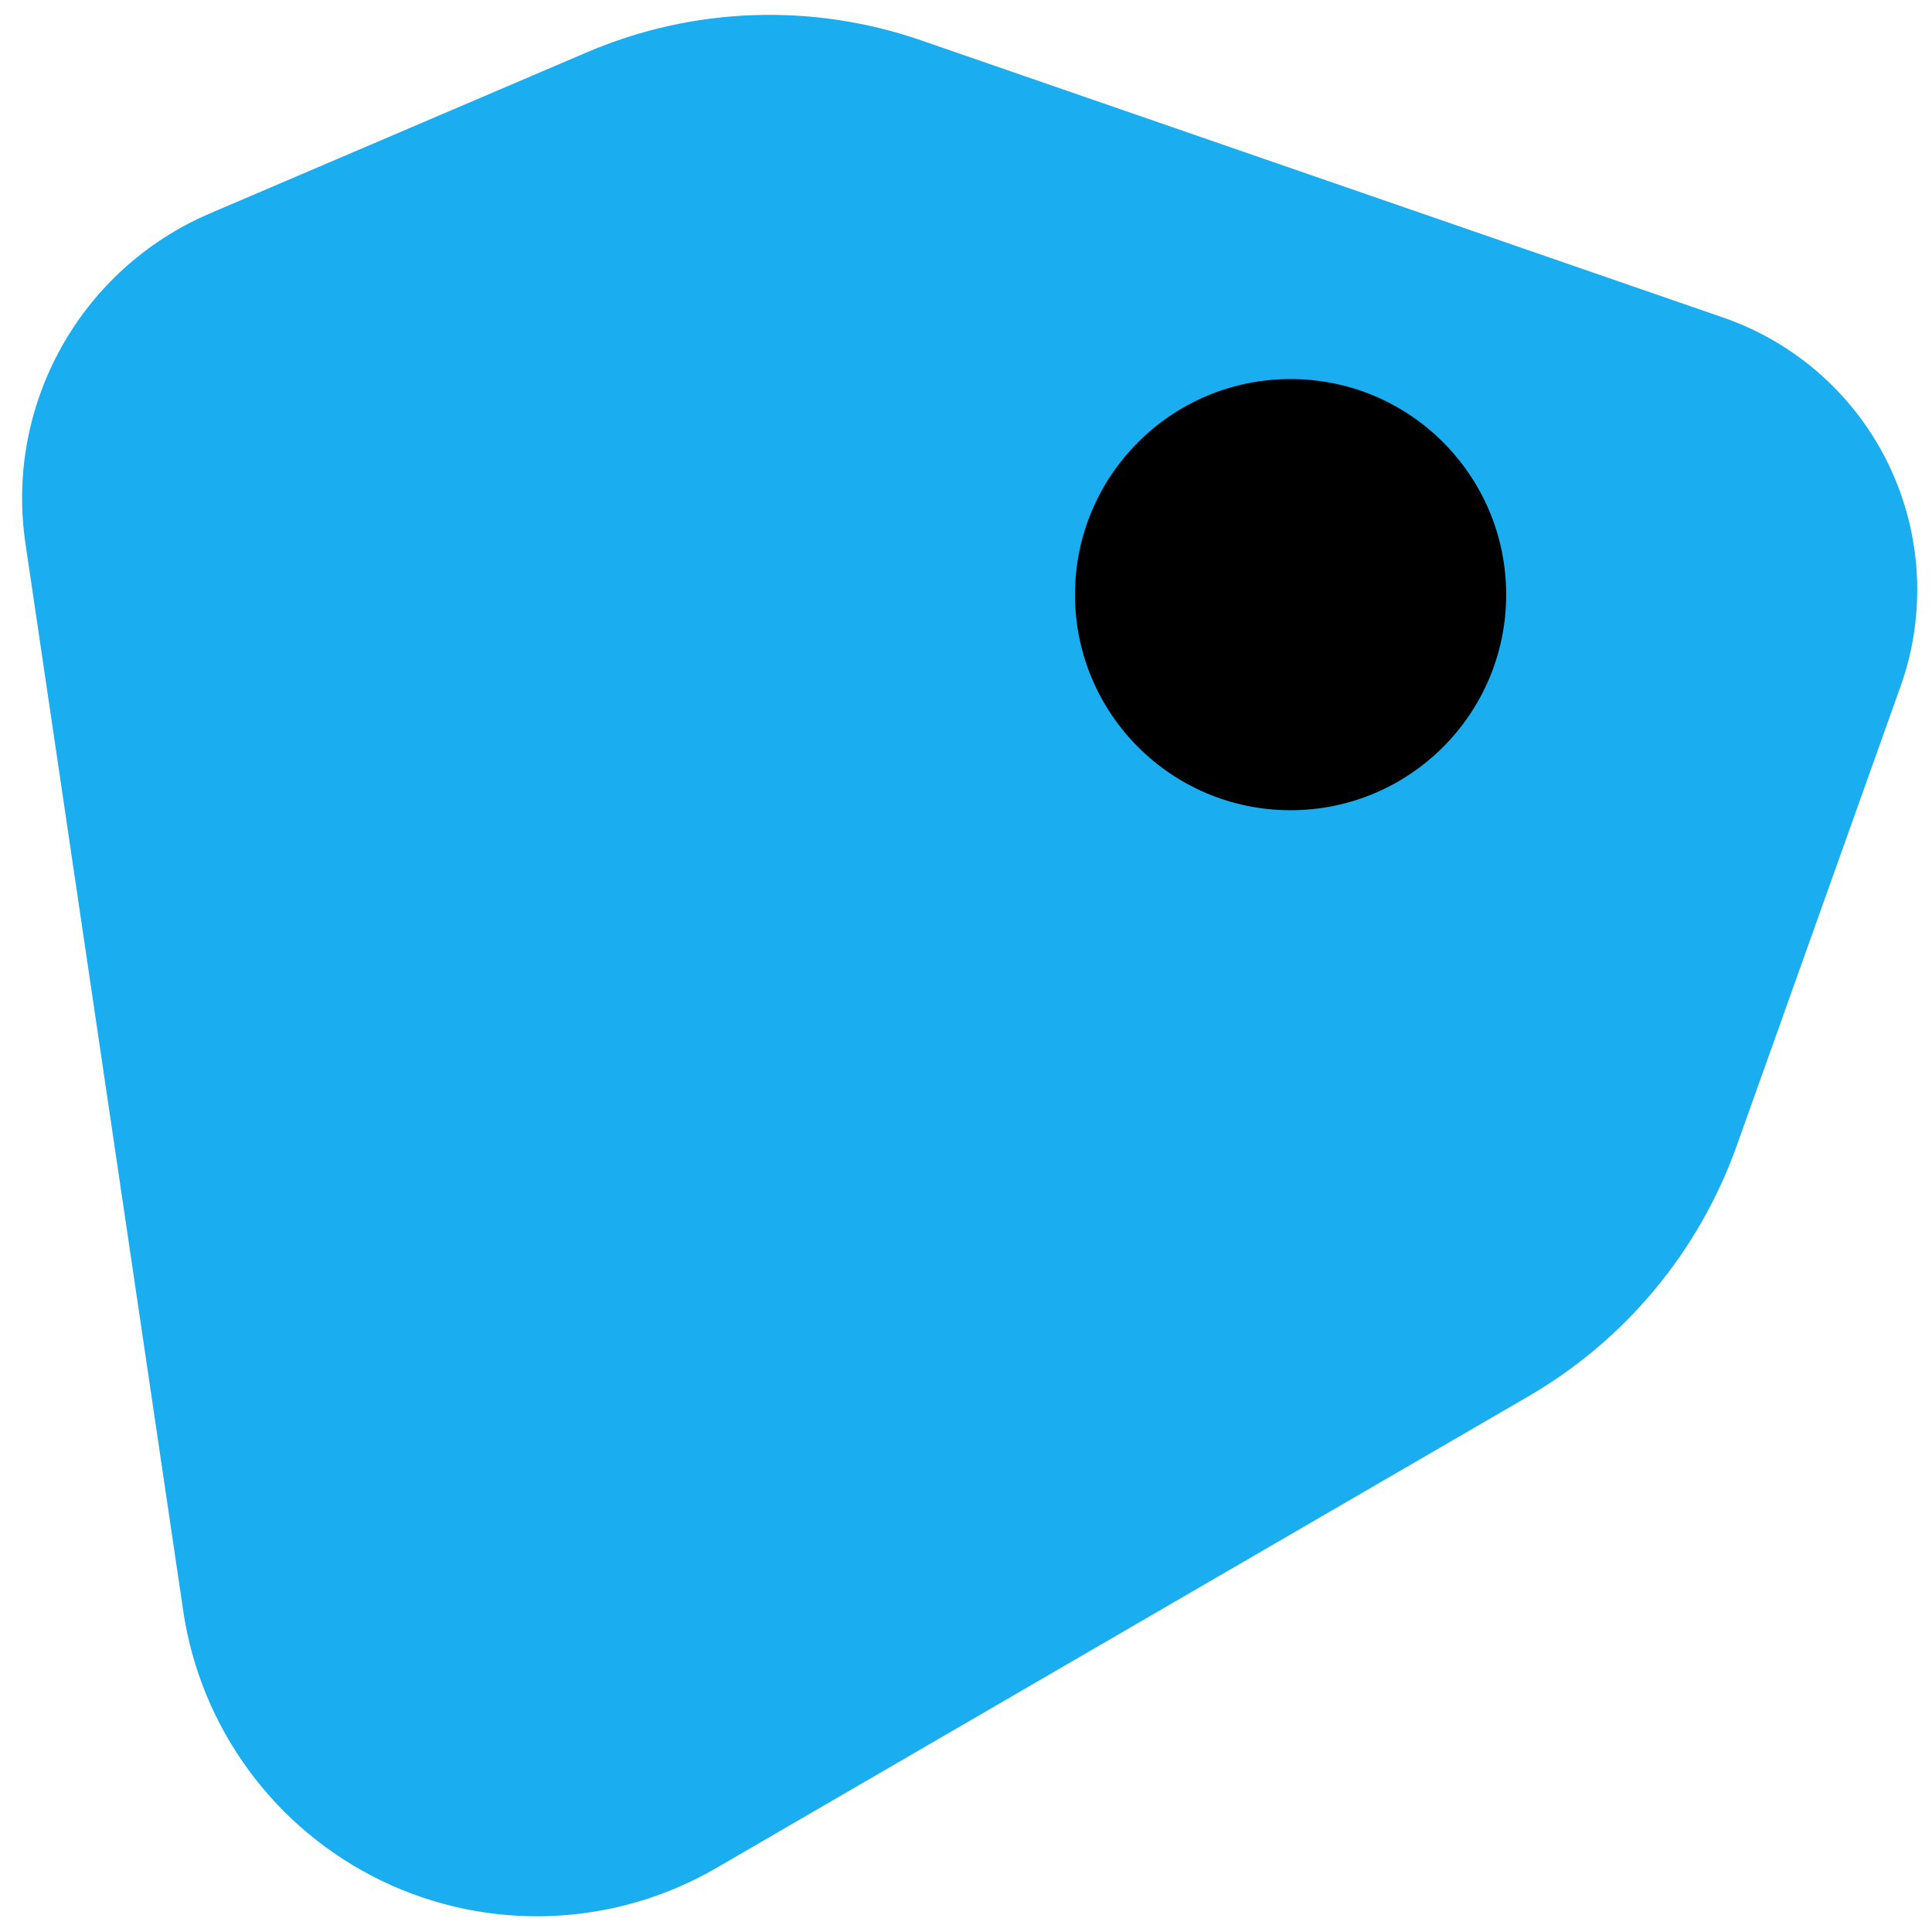 <?xml version="1.0" encoding="UTF-8" standalone="no" ?>
<!DOCTYPE svg PUBLIC "-//W3C//DTD SVG 1.1//EN" "http://www.w3.org/Graphics/SVG/1.1/DTD/svg11.dtd">
<svg xmlns="http://www.w3.org/2000/svg" xmlns:xlink="http://www.w3.org/1999/xlink" version="1.1" width="32" height="32" viewBox="0 0 32 32" xml:space="preserve">
<desc>Created with Fabric.js 5.3.0</desc>
<defs>
</defs>
<g transform="matrix(1 0 0 1 15.789 17.814)" id="3T79bdy-5z16pY14kLpJs"  >
<path style="stroke: rgb(0,0,0); stroke-opacity: 0; stroke-width: 1; stroke-dasharray: none; stroke-linecap: round; stroke-dashoffset: 0; stroke-linejoin: round; stroke-miterlimit: 10; fill: none; fill-rule: nonzero; opacity: 1;" vector-effect="non-scaling-stroke"  transform=" translate(-15.789, -17.814)" d="M 15.788 17.814 L 15.79 17.814" stroke-linecap="round" />
</g>
<g transform="matrix(1 0 0 1 13.901 4.162)" id="gObo873Y7i8UvtwnBCe1p"  >
<path style="stroke: rgb(0,0,0); stroke-opacity: 0; stroke-width: 1; stroke-dasharray: none; stroke-linecap: round; stroke-dashoffset: 0; stroke-linejoin: round; stroke-miterlimit: 10; fill: none; fill-rule: nonzero; opacity: 1;" vector-effect="non-scaling-stroke"  transform=" translate(-13.901, -4.162)" d="M 13.577 4.099 Q 13.578 4.099 13.59 4.099 Q 13.602 4.099 13.665 4.099 Q 13.727 4.099 13.814 4.137 Q 13.901 4.174 13.975 4.186 Q 14.05 4.199 14.137 4.211 L 14.225 4.225" stroke-linecap="round" />
</g>
<g transform="matrix(1 0 0 1 15.292 3.851)" id="MDfSt55nMw7DQSpCHAO_D"  >
<path style="stroke: rgb(0,0,0); stroke-opacity: 0; stroke-width: 1; stroke-dasharray: none; stroke-linecap: round; stroke-dashoffset: 0; stroke-linejoin: round; stroke-miterlimit: 10; fill: none; fill-rule: nonzero; opacity: 1;" vector-effect="non-scaling-stroke"  transform=" translate(-15.292, -3.851)" d="M 18.945 4.895 Q 18.944 4.894 18.907 4.882 Q 18.87 4.87 18.783 4.832 Q 18.696 4.795 18.472 4.733 Q 18.248 4.671 17.764 4.596 Q 17.28 4.522 16.696 4.472 Q 16.112 4.422 15.503 4.335 Q 14.894 4.248 14.174 4.099 Q 13.453 3.95 13.118 3.814 Q 12.783 3.677 12.447 3.478 Q 12.112 3.28 12.012 3.18 Q 11.913 3.081 11.776 2.944 L 11.639 2.806" stroke-linecap="round" />
</g>
<g transform="matrix(1 0 0 1 20.31 9.541)" id="I6gp46K7W4wyiXk1mFE7k"  >
<path style="stroke: rgb(0,0,0); stroke-opacity: 0; stroke-width: 1; stroke-dasharray: none; stroke-linecap: round; stroke-dashoffset: 0; stroke-linejoin: round; stroke-miterlimit: 10; fill: none; fill-rule: nonzero; opacity: 1;" vector-effect="non-scaling-stroke"  transform=" translate(-20.31, -9.541)" d="M 13.452 3.38 Q 13.453 3.379 13.565 3.366 Q 13.677 3.354 13.888 3.342 Q 14.099 3.329 14.398 3.329 Q 14.696 3.329 15.093 3.379 Q 15.491 3.429 16 3.516 Q 16.509 3.602 16.944 3.677 Q 17.379 3.752 17.851 3.851 Q 18.323 3.95 18.82 4.037 Q 19.317 4.124 19.839 4.236 Q 20.36 4.348 20.845 4.46 Q 21.329 4.571 21.863 4.683 Q 22.398 4.795 22.758 4.882 Q 23.118 4.969 23.292 5.019 Q 23.466 5.068 23.863 5.205 Q 24.261 5.342 24.484 5.441 Q 24.708 5.54 24.894 5.665 Q 25.081 5.789 25.28 5.975 Q 25.478 6.161 25.602 6.323 Q 25.727 6.484 25.839 6.658 Q 25.95 6.832 26.062 7.081 Q 26.174 7.329 26.248 7.553 Q 26.323 7.776 26.373 7.975 Q 26.422 8.174 26.497 8.497 Q 26.571 8.82 26.646 9.18 Q 26.72 9.54 26.77 9.888 Q 26.82 10.236 26.919 11.28 Q 27.019 12.323 27.019 12.398 Q 27.019 12.472 27.043 12.621 Q 27.068 12.77 27.106 13.106 Q 27.143 13.441 27.155 13.714 Q 27.168 13.988 27.168 14.199 Q 27.168 14.41 27.155 14.584 Q 27.143 14.758 27.118 14.894 Q 27.093 15.031 27.068 15.193 Q 27.043 15.354 27.006 15.466 Q 26.969 15.578 26.932 15.665 L 26.893 15.753" stroke-linecap="round" />
</g>
<g transform="matrix(1 0 0 1 12.919 13.094)" id="IZ07hPpWg6qjIc0A2HTQz"  >
<path style="stroke: rgb(0,0,0); stroke-opacity: 0; stroke-width: 1; stroke-dasharray: none; stroke-linecap: round; stroke-dashoffset: 0; stroke-linejoin: round; stroke-miterlimit: 10; fill: none; fill-rule: nonzero; opacity: 1;" vector-effect="non-scaling-stroke"  transform=" translate(-12.919, -13.094)" d="M 11.067 12.994 Q 11.068 12.994 11.143 12.994 Q 11.217 12.994 11.416 12.994 Q 11.615 12.994 11.776 13.019 Q 11.938 13.043 12.087 13.043 Q 12.236 13.043 12.323 13.056 Q 12.41 13.068 12.658 13.068 Q 12.907 13.068 13.056 13.068 Q 13.205 13.068 13.366 13.081 Q 13.528 13.093 13.677 13.106 Q 13.826 13.118 14 13.13 Q 14.174 13.143 14.472 13.168 L 14.771 13.194" stroke-linecap="round" />
</g>
<g transform="matrix(1 0 0 1 5.068 10.994)" id="4_2YRXfZWV-aSD3rtxPrN"  >
<path style="stroke: rgb(0,0,0); stroke-opacity: 0; stroke-width: 1; stroke-dasharray: none; stroke-linecap: round; stroke-dashoffset: 0; stroke-linejoin: round; stroke-miterlimit: 10; fill: none; fill-rule: nonzero; opacity: 1;" vector-effect="non-scaling-stroke"  transform=" translate(-5.068, -10.994)" d="M 4.682 9.067 Q 4.683 9.068 4.696 9.093 Q 4.708 9.118 4.758 9.255 Q 4.807 9.391 4.87 9.503 Q 4.932 9.615 4.969 9.689 Q 5.006 9.764 5.031 9.801 Q 5.056 9.839 5.068 9.888 Q 5.081 9.938 5.093 10.05 Q 5.106 10.161 5.143 10.484 Q 5.18 10.807 5.205 11.13 Q 5.23 11.453 5.267 11.727 Q 5.304 12 5.342 12.211 Q 5.379 12.422 5.416 12.571 Q 5.453 12.72 5.453 12.783 Q 5.453 12.845 5.453 12.882 L 5.453 12.92" stroke-linecap="round" />
</g>
<g transform="matrix(1 0 0 1 0.36 6.509)" id="-cuvRMjDNMhTHwnpQtTt4"  >
<path style="stroke: rgb(0,0,0); stroke-width: 1; stroke-dasharray: none; stroke-linecap: butt; stroke-dashoffset: 0; stroke-linejoin: miter; stroke-miterlimit: 4; fill: rgb(255,255,255); fill-opacity: 0; fill-rule: nonzero; opacity: 1;" vector-effect="non-scaling-stroke"  transform=" translate(0, 0)" d="M 0 0" stroke-linecap="round" />
</g>
<g transform="matrix(1 0 0 1 0.36 22.882)" id="sF_v5_4wZMpAdesiB1IZo"  >
<path style="stroke: rgb(0,0,0); stroke-width: 1; stroke-dasharray: none; stroke-linecap: butt; stroke-dashoffset: 0; stroke-linejoin: miter; stroke-miterlimit: 4; fill: rgb(255,255,255); fill-opacity: 0; fill-rule: nonzero; opacity: 1;" vector-effect="non-scaling-stroke"  transform=" translate(0, 0)" d="M 0 0" stroke-linecap="round" />
</g>
<g transform="matrix(1 0 0 1 0.161 14.087)" id="3TLBMJGVNvQYT1C9ddU1i"  >
<path style="stroke: rgb(0,0,0); stroke-width: 1; stroke-dasharray: none; stroke-linecap: butt; stroke-dashoffset: 0; stroke-linejoin: miter; stroke-miterlimit: 4; fill: rgb(255,255,255); fill-opacity: 0; fill-rule: nonzero; opacity: 1;" vector-effect="non-scaling-stroke"  transform=" translate(0, 0)" d="M 0 0" stroke-linecap="round" />
</g>
<g transform="matrix(1.04 0 0 1.098 16.061 15.993)" id="3QMnXqBVHejw5HxKwq0Nh"  >
<path style="stroke: rgb(0,0,0); stroke-opacity: 0; stroke-width: 1; stroke-dasharray: none; stroke-linecap: butt; stroke-dashoffset: 0; stroke-linejoin: miter; stroke-miterlimit: 4; fill: rgb(26,173,239); fill-rule: nonzero; opacity: 1;" vector-effect="non-scaling-stroke"  transform=" translate(0, 0)" d="M -15.038 -6.367 C -15.366 -8.468 -14.157 -10.514 -12.096 -11.348 L -6.09 -13.779 L -6.09 -13.779 C -4.404 -14.461 -2.51 -14.525 -0.777 -13.958 L 12.002 -9.775 L 12.002 -9.775 C 13.159 -9.396 14.109 -8.595 14.639 -7.55 C 15.169 -6.504 15.236 -5.301 14.824 -4.209 L 12.215 2.72 L 12.215 2.72 C 11.616 4.31 10.442 5.648 8.901 6.496 L -4.032 13.611 L -4.032 13.611 C -5.665 14.51 -7.662 14.583 -9.363 13.807 C -11.064 13.03 -12.248 11.506 -12.525 9.736 z" stroke-linecap="round" />
</g>
<g transform="matrix(2.875 0 0 2.875 21.376 9.849)" id="2hRmpw8aAmG-g_5G-sXi6"  >
<path style="stroke: rgb(26,120,190); stroke-width: 0; stroke-dasharray: none; stroke-linecap: butt; stroke-dashoffset: 0; stroke-linejoin: miter; stroke-miterlimit: 4; fill: rgb(0,0,0); fill-rule: nonzero; opacity: 1;" vector-effect="non-scaling-stroke"  transform=" translate(0, 0)" d="M 0 -1.242 C 0.686 -1.242 1.242 -0.686 1.242 0 C 1.242 0.686 0.686 1.242 0 1.242 C -0.686 1.242 -1.242 0.686 -1.242 0 C -1.242 -0.686 -0.686 -1.242 0 -1.242 z" stroke-linecap="round" />
</g>
</svg>